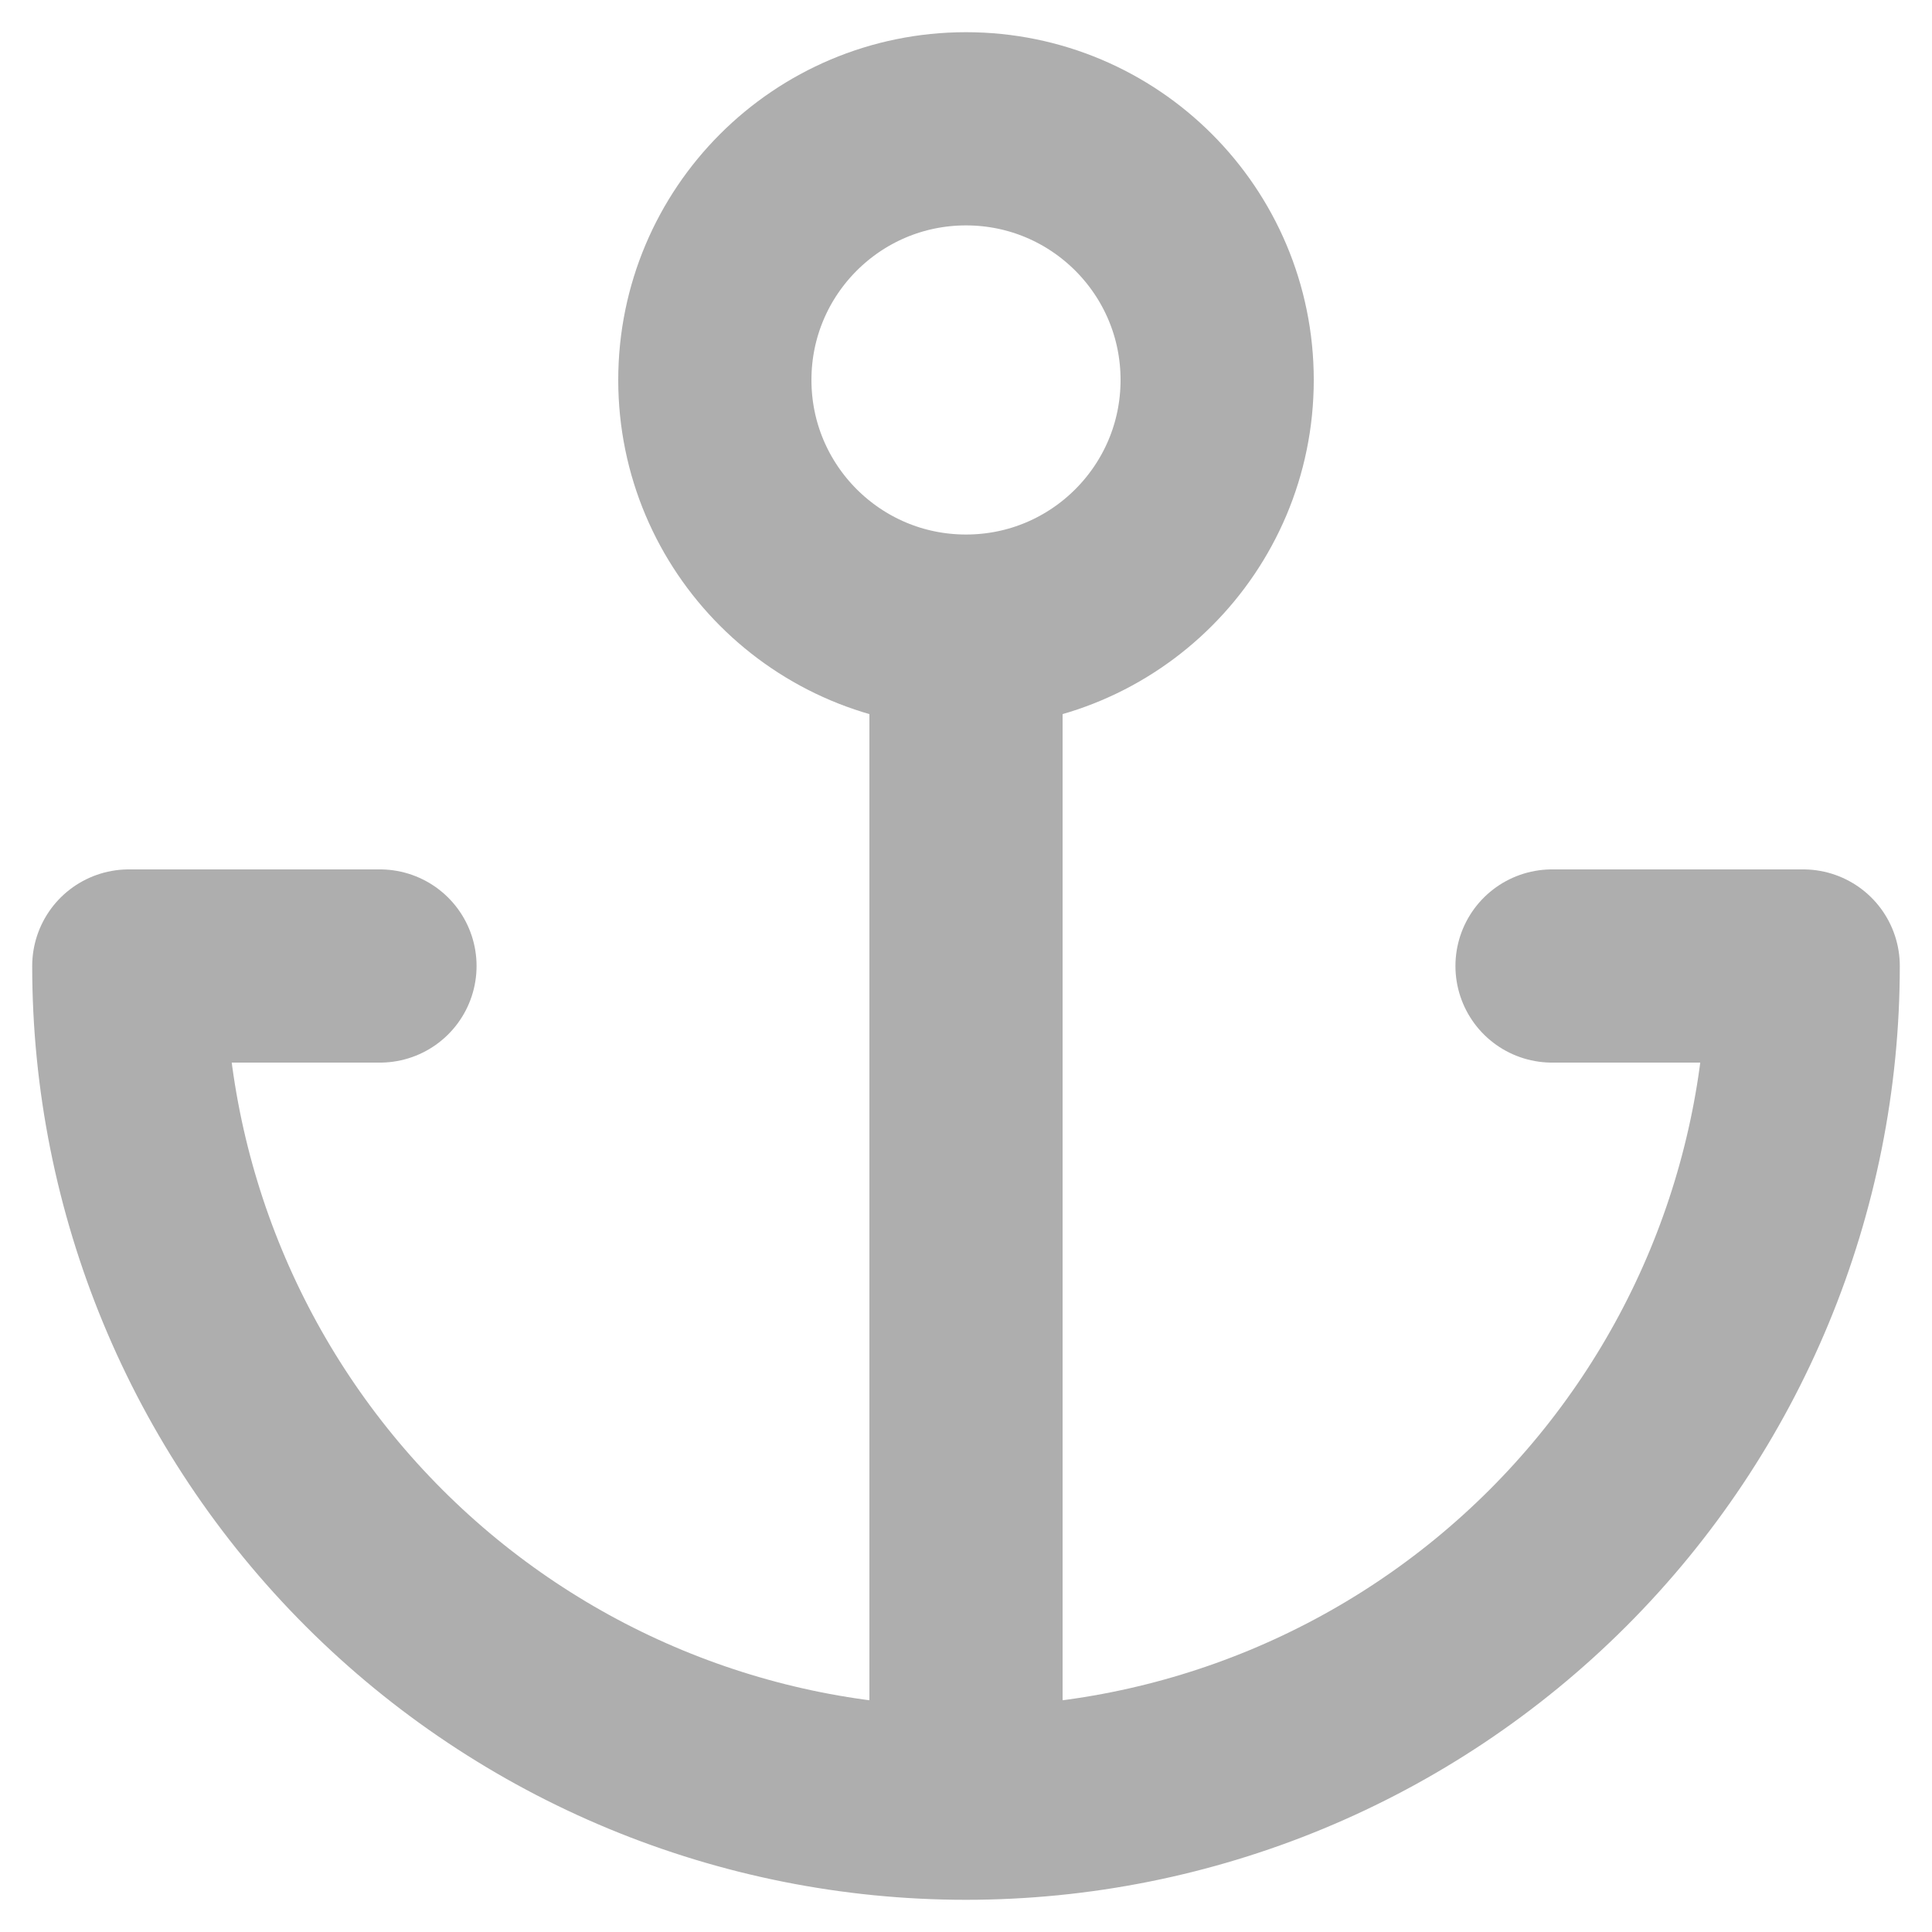 <svg width="30" height="30" viewBox="0 0 30 30" fill="none" xmlns="http://www.w3.org/2000/svg">
<path d="M15 9.8C17.154 9.8 18.9 8.054 18.9 5.9C18.9 3.746 17.154 2 15 2C12.846 2 11.1 3.746 11.1 5.9C11.1 8.054 12.846 9.8 15 9.8ZM15 9.8V28M15 28C11.552 28 8.246 26.63 5.808 24.192C3.37 21.754 2 18.448 2 15H5.9M15 28C18.448 28 21.754 26.63 24.192 24.192C26.63 21.754 28 18.448 28 15H24.1" stroke="black" stroke-opacity="0.32" stroke-width="3" stroke-linecap="round" stroke-linejoin="round"/>
</svg>
